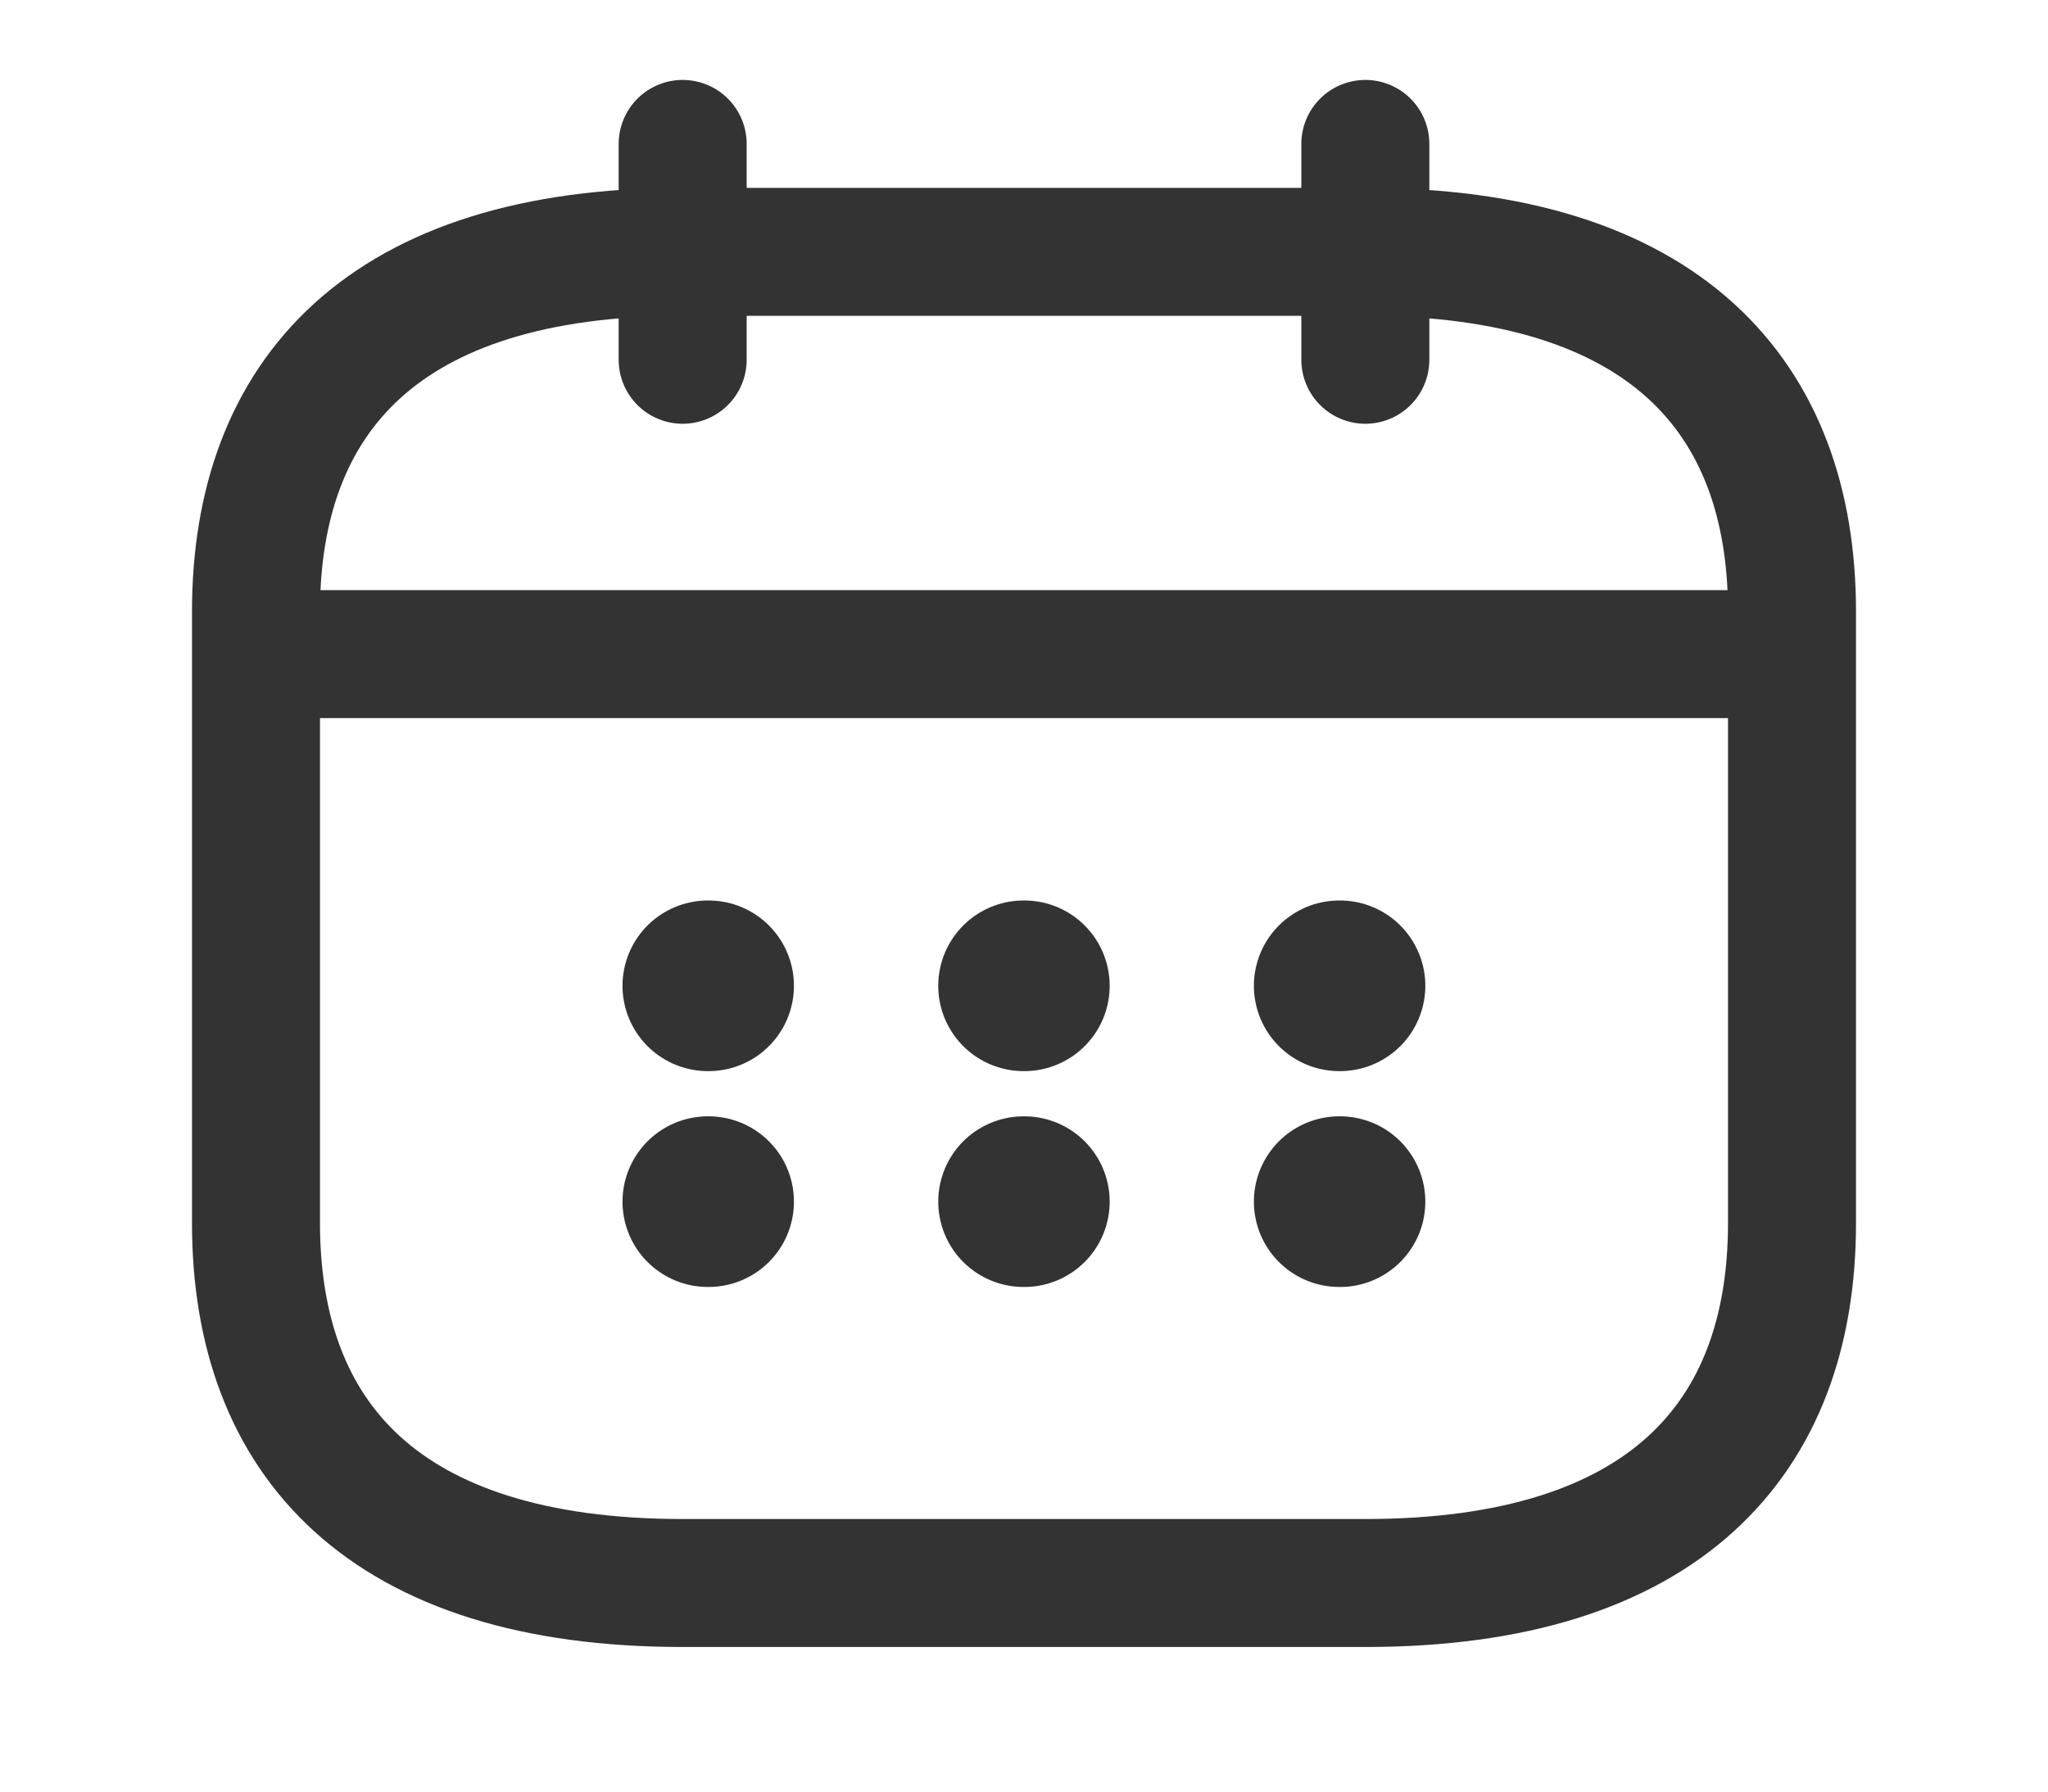 <svg width="24" height="21" viewBox="0 0 24 21" fill="none" xmlns="http://www.w3.org/2000/svg">
<path d="M8 1.687V4.217" stroke="#333333" stroke-width="1.5" stroke-miterlimit="10" stroke-linecap="round" stroke-linejoin="round"/>
<path d="M16 1.687V4.217" stroke="#333333" stroke-width="1.5" stroke-miterlimit="10" stroke-linecap="round" stroke-linejoin="round"/>
<path d="M3.5 7.667H20.5" stroke="#333333" stroke-width="1.5" stroke-miterlimit="10" stroke-linecap="round" stroke-linejoin="round"/>
<path d="M21 7.169V14.338C21 16.868 19.5 18.555 16 18.555H8C4.5 18.555 3 16.868 3 14.338V7.169C3 4.639 4.5 2.952 8 2.952H16C19.5 2.952 21 4.639 21 7.169Z" stroke="#333333" stroke-width="1.5" stroke-miterlimit="10" stroke-linecap="round" stroke-linejoin="round"/>
<path d="M15.694 11.555H15.703" stroke="#333333" stroke-width="2" stroke-linecap="round" stroke-linejoin="round"/>
<path d="M15.694 14.085H15.703" stroke="#333333" stroke-width="2" stroke-linecap="round" stroke-linejoin="round"/>
<path d="M11.995 11.555H12.004" stroke="#333333" stroke-width="2" stroke-linecap="round" stroke-linejoin="round"/>
<path d="M11.995 14.085H12.004" stroke="#333333" stroke-width="2" stroke-linecap="round" stroke-linejoin="round"/>
<path d="M8.295 11.555H8.304" stroke="#333333" stroke-width="2" stroke-linecap="round" stroke-linejoin="round"/>
<path d="M8.295 14.085H8.304" stroke="#333333" stroke-width="2" stroke-linecap="round" stroke-linejoin="round"/>
</svg>
